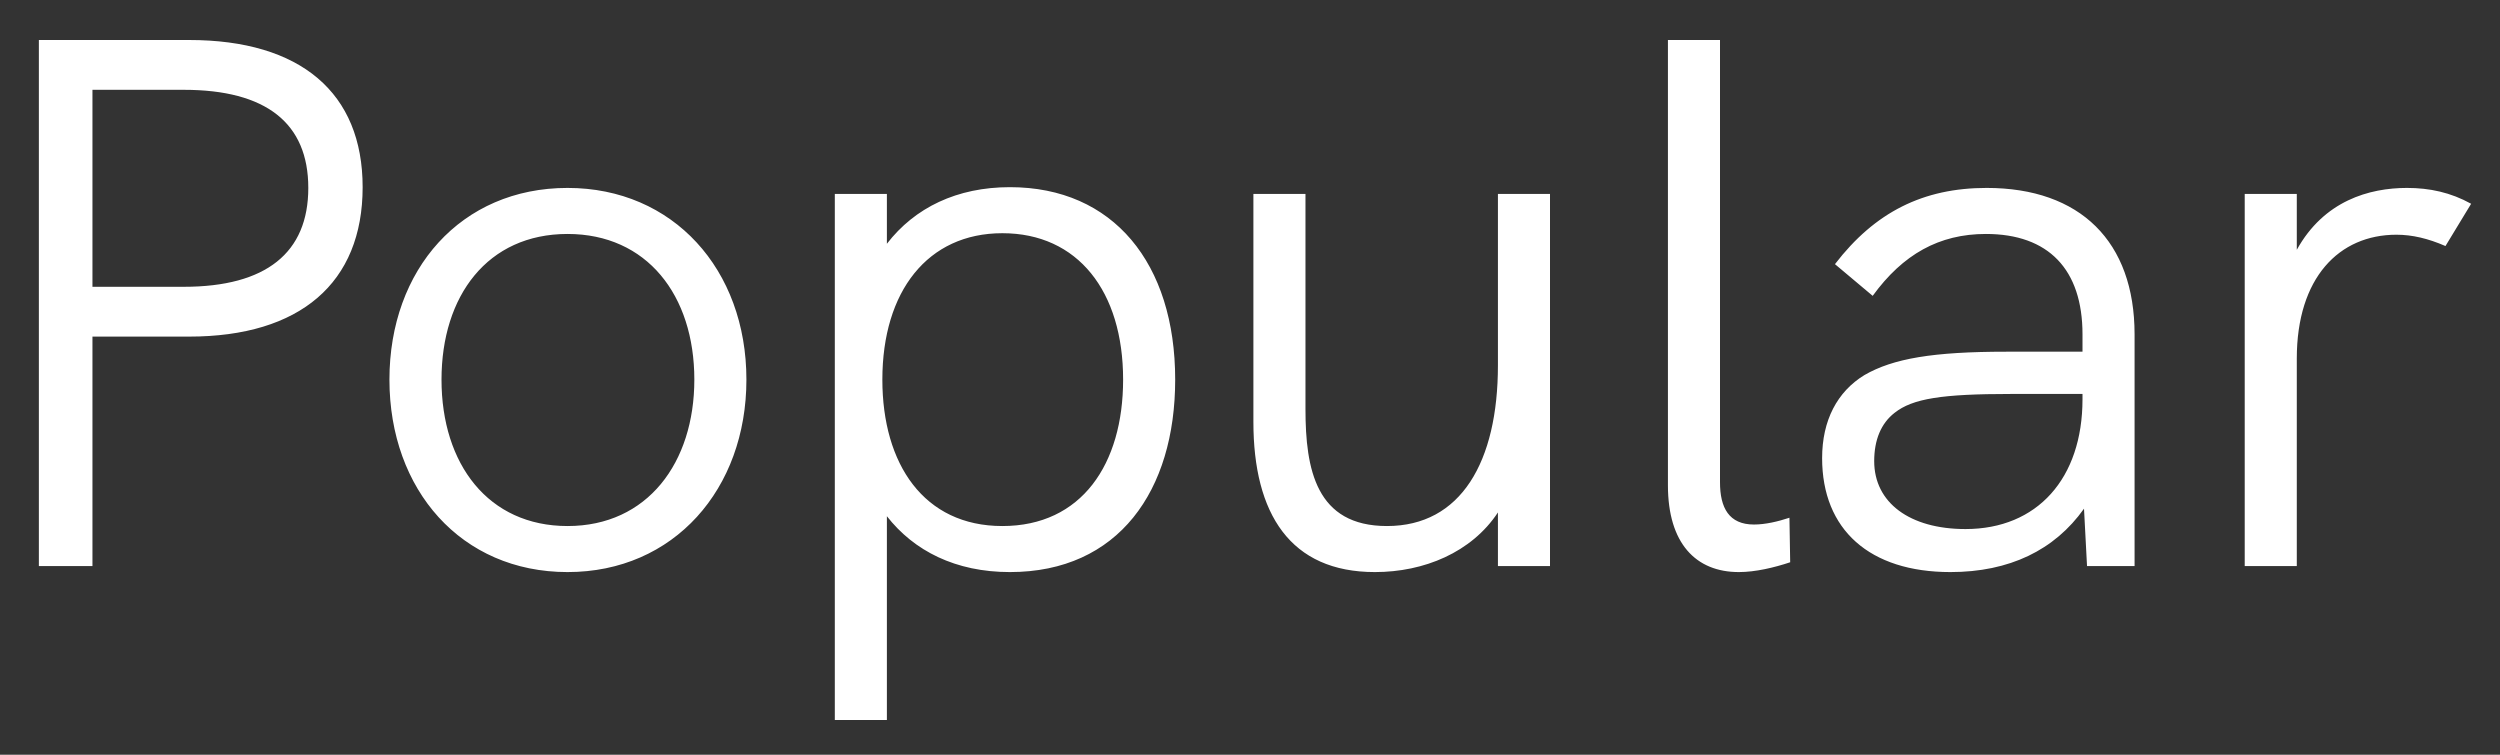 <svg width="53" height="16" viewBox="0 0 53 16" fill="none" xmlns="http://www.w3.org/2000/svg">
<rect x="0" y="0" width="53" height="16" fill="#333333" stroke="none"/>
<path d="M1.96 12V7.136H4.008C6.36 7.136 7.688 6 7.688 3.968C7.688 1.968 6.376 0.848 4.008 0.848H0.824V12H1.96ZM1.96 1.904H3.896C5.64 1.904 6.536 2.608 6.536 3.984C6.536 5.36 5.64 6.08 3.896 6.08H1.96V1.904ZM12.032 12.128C14.288 12.128 15.824 10.368 15.824 8.048C15.824 5.712 14.272 3.984 12.032 3.984C9.776 3.984 8.256 5.712 8.256 8.048C8.256 10.384 9.776 12.128 12.032 12.128ZM12.032 11.152C10.352 11.152 9.36 9.84 9.36 8.048C9.36 6.272 10.336 4.96 12.032 4.96C13.712 4.96 14.72 6.256 14.72 8.048C14.72 9.808 13.728 11.152 12.032 11.152ZM21.41 3.968C20.29 3.968 19.394 4.4 18.802 5.168V4.112H17.698V15.264H18.802V10.944C19.378 11.68 20.258 12.128 21.41 12.128C23.714 12.128 24.914 10.4 24.914 8.048C24.914 5.584 23.602 3.968 21.41 3.968ZM21.25 11.152C19.586 11.152 18.706 9.84 18.706 8.048C18.706 6.176 19.666 4.944 21.25 4.944C22.85 4.944 23.81 6.176 23.81 8.048C23.81 9.84 22.93 11.152 21.25 11.152ZM31.756 7.744C31.756 9.792 30.972 11.152 29.404 11.152C27.9 11.152 27.676 9.952 27.676 8.672V4.112H26.572V8.944C26.572 10.896 27.356 12.128 29.148 12.128C30.188 12.128 31.196 11.712 31.756 10.864V12H32.86V4.112H31.756V7.744ZM36.864 12.128C37.216 12.128 37.616 12.032 37.952 11.92L37.936 10.976C37.696 11.056 37.424 11.12 37.184 11.12C36.656 11.12 36.464 10.768 36.464 10.224V0.848H35.36V10.288C35.36 11.52 35.952 12.128 36.864 12.128ZM42.117 3.984C40.773 3.984 39.749 4.496 38.901 5.6L39.701 6.272C40.341 5.392 41.109 4.96 42.101 4.96C43.429 4.96 44.149 5.712 44.149 7.088V7.456H42.533C40.981 7.456 40.133 7.6 39.525 7.952C38.949 8.304 38.629 8.912 38.629 9.712C38.629 11.232 39.637 12.128 41.349 12.128C42.597 12.128 43.557 11.664 44.181 10.784L44.245 12H45.253V7.088C45.253 5.12 44.101 3.984 42.117 3.984ZM41.669 11.216C40.485 11.216 39.733 10.656 39.733 9.776C39.733 9.328 39.877 8.976 40.165 8.752C40.549 8.448 41.173 8.352 42.629 8.352H44.149V8.464C44.149 10.144 43.189 11.216 41.669 11.216ZM51.028 3.984C50.228 3.984 49.268 4.256 48.692 5.296V4.112H47.588V12H48.692V7.6C48.692 5.888 49.588 4.976 50.804 4.976C51.14 4.976 51.476 5.056 51.844 5.216L52.388 4.32C51.956 4.08 51.508 3.984 51.028 3.984Z" fill="white"/>
</svg>
